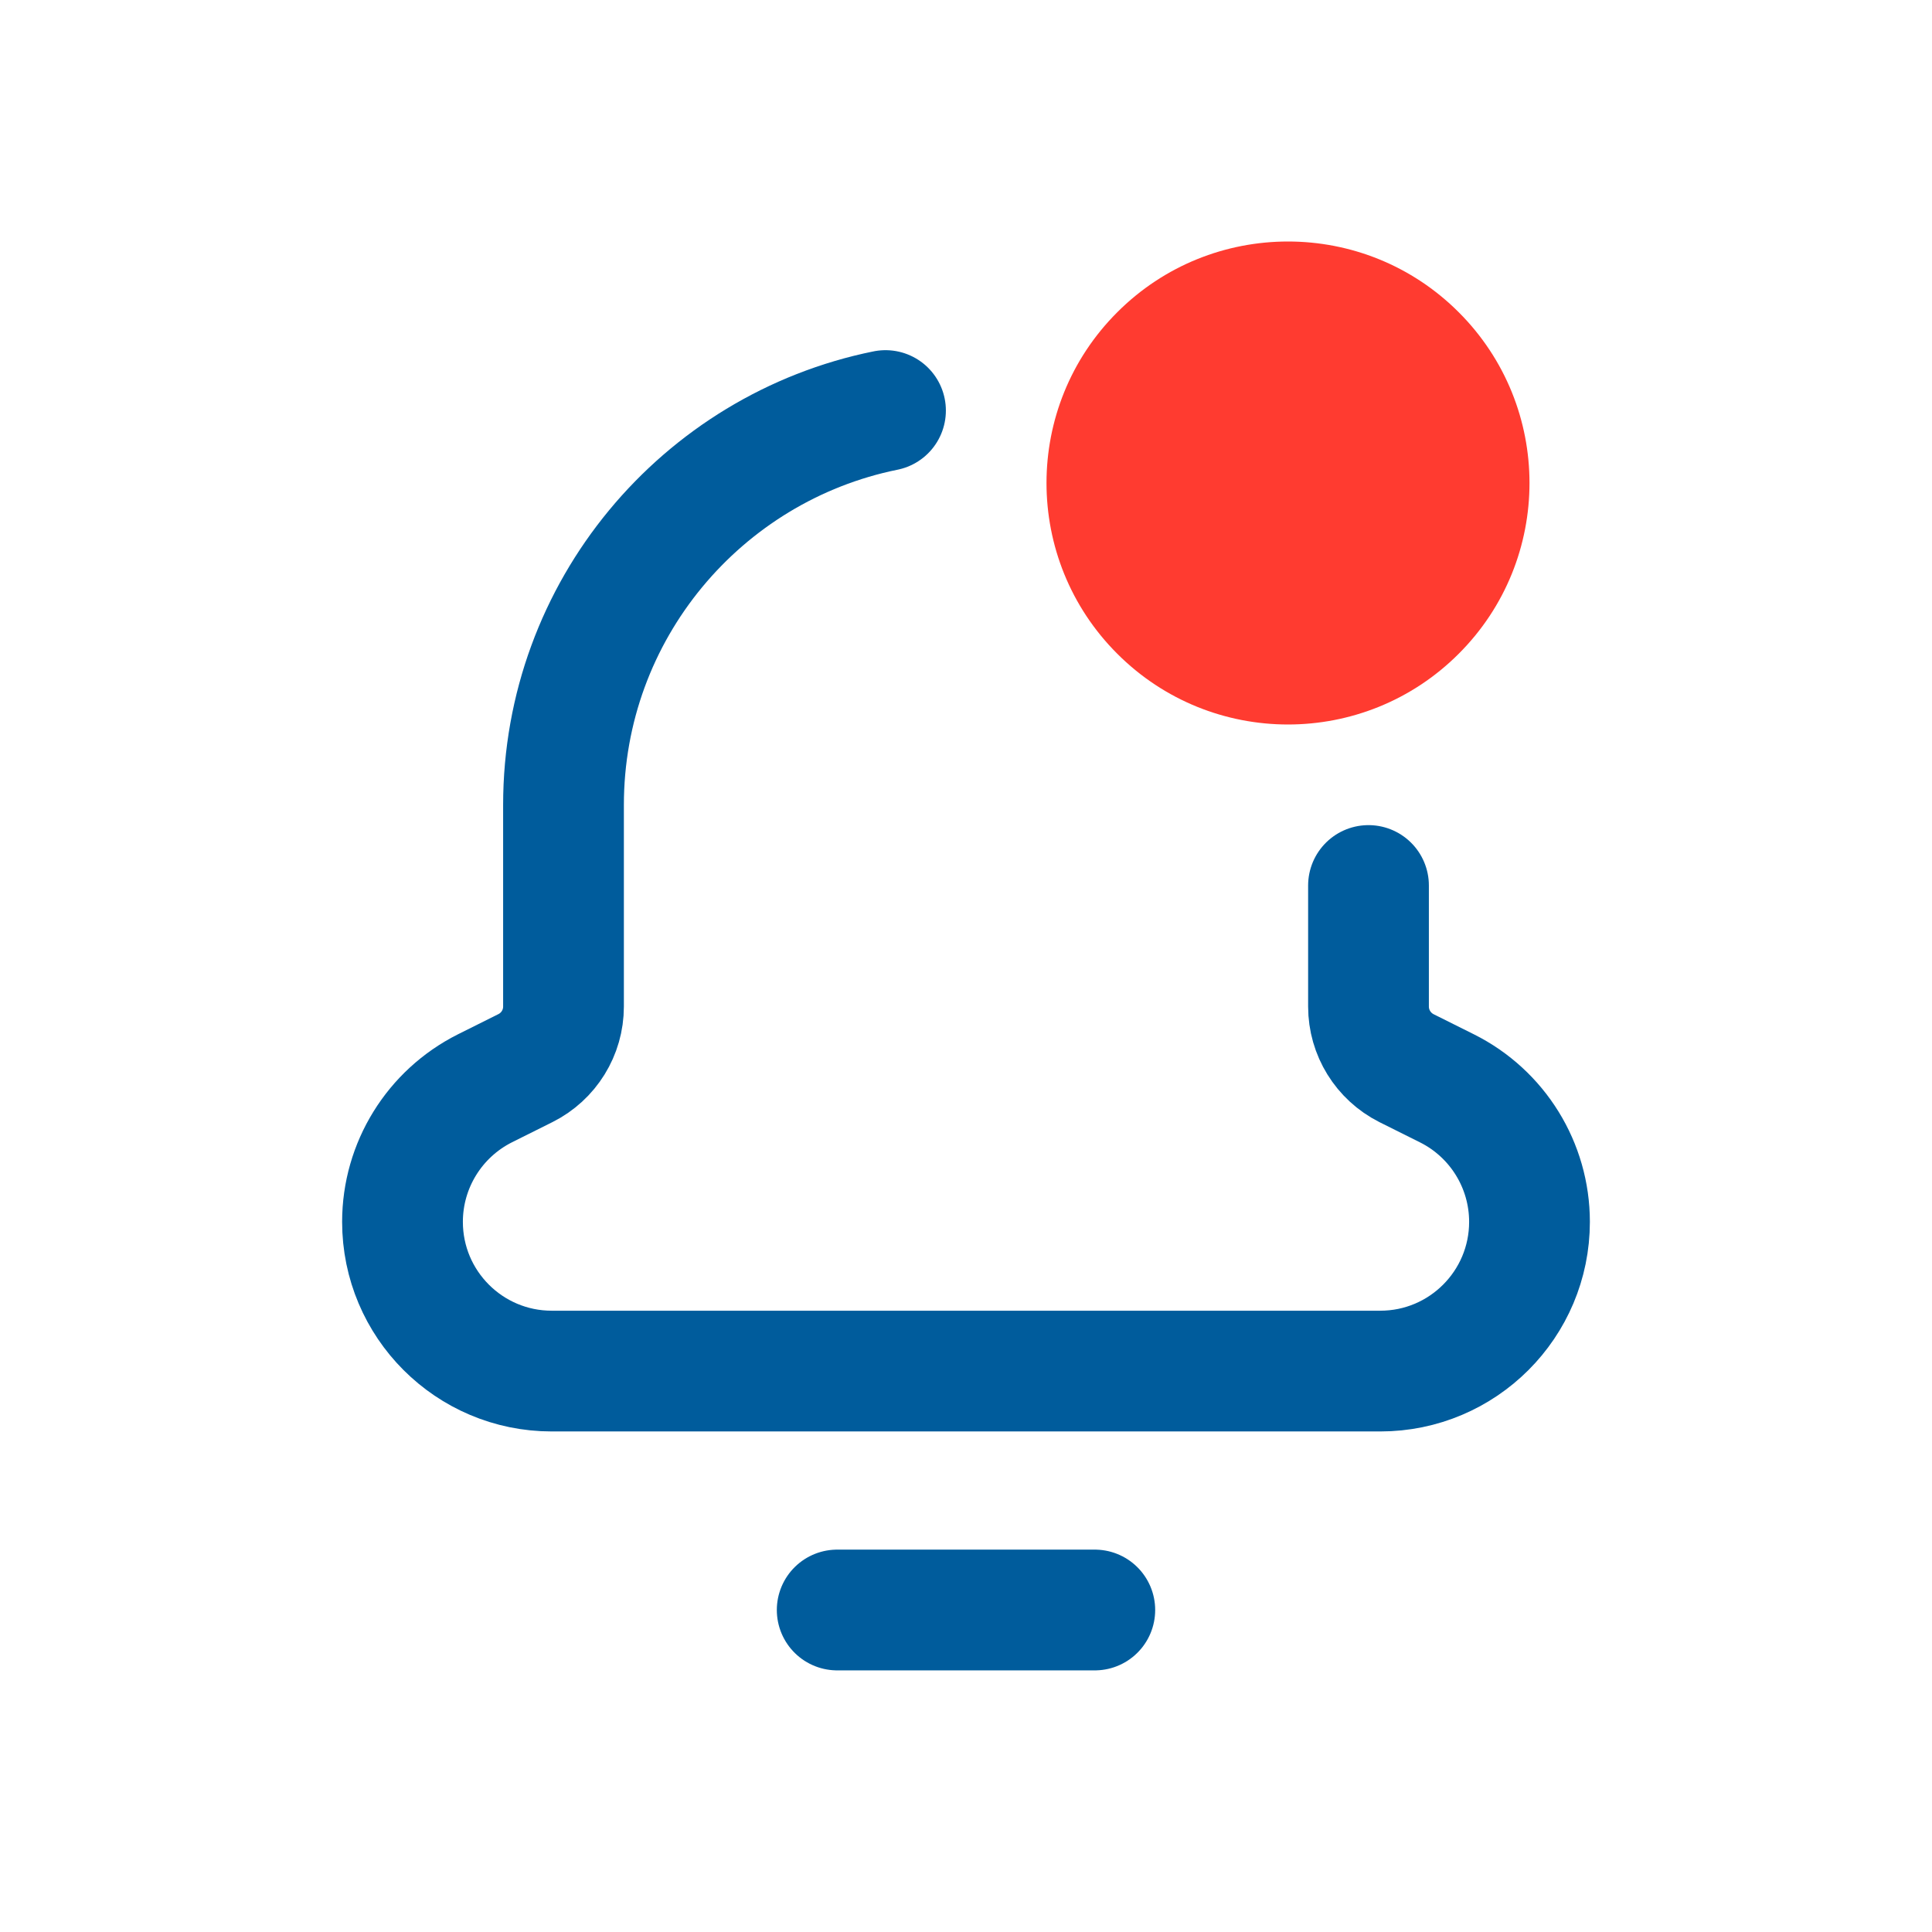 <svg width="24" height="24" viewBox="0 0 24 24" fill="none" xmlns="http://www.w3.org/2000/svg">
<g clip-path="url(#clip0_843_3387)">
<path d="M13.6 20H10.4" stroke="#005C9C" stroke-width="1.5" stroke-linecap="round" stroke-linejoin="round"/>
<path d="M17 11V12.504C17 12.828 17.183 13.123 17.472 13.269L17.975 13.52C18.603 13.834 19 14.476 19 15.178C19 16.202 18.17 17.032 17.146 17.032H6.854C5.83 17.032 5 16.202 5 15.178C5 14.476 5.397 13.834 6.025 13.519L6.528 13.268C6.817 13.123 7 12.828 7 12.504V10.032V10C7 7.581 8.718 5.563 11 5.1" stroke="#005C9C" stroke-width="1.5" stroke-linecap="round" stroke-linejoin="round"/>
<path d="M18.121 3.879C19.293 5.05 19.293 6.95 18.121 8.121C16.95 9.293 15.05 9.293 13.879 8.121C12.707 6.95 12.707 5.05 13.879 3.879C15.05 2.707 16.95 2.707 18.121 3.879Z" fill="#FF3B30"/>
</g>
</svg>
